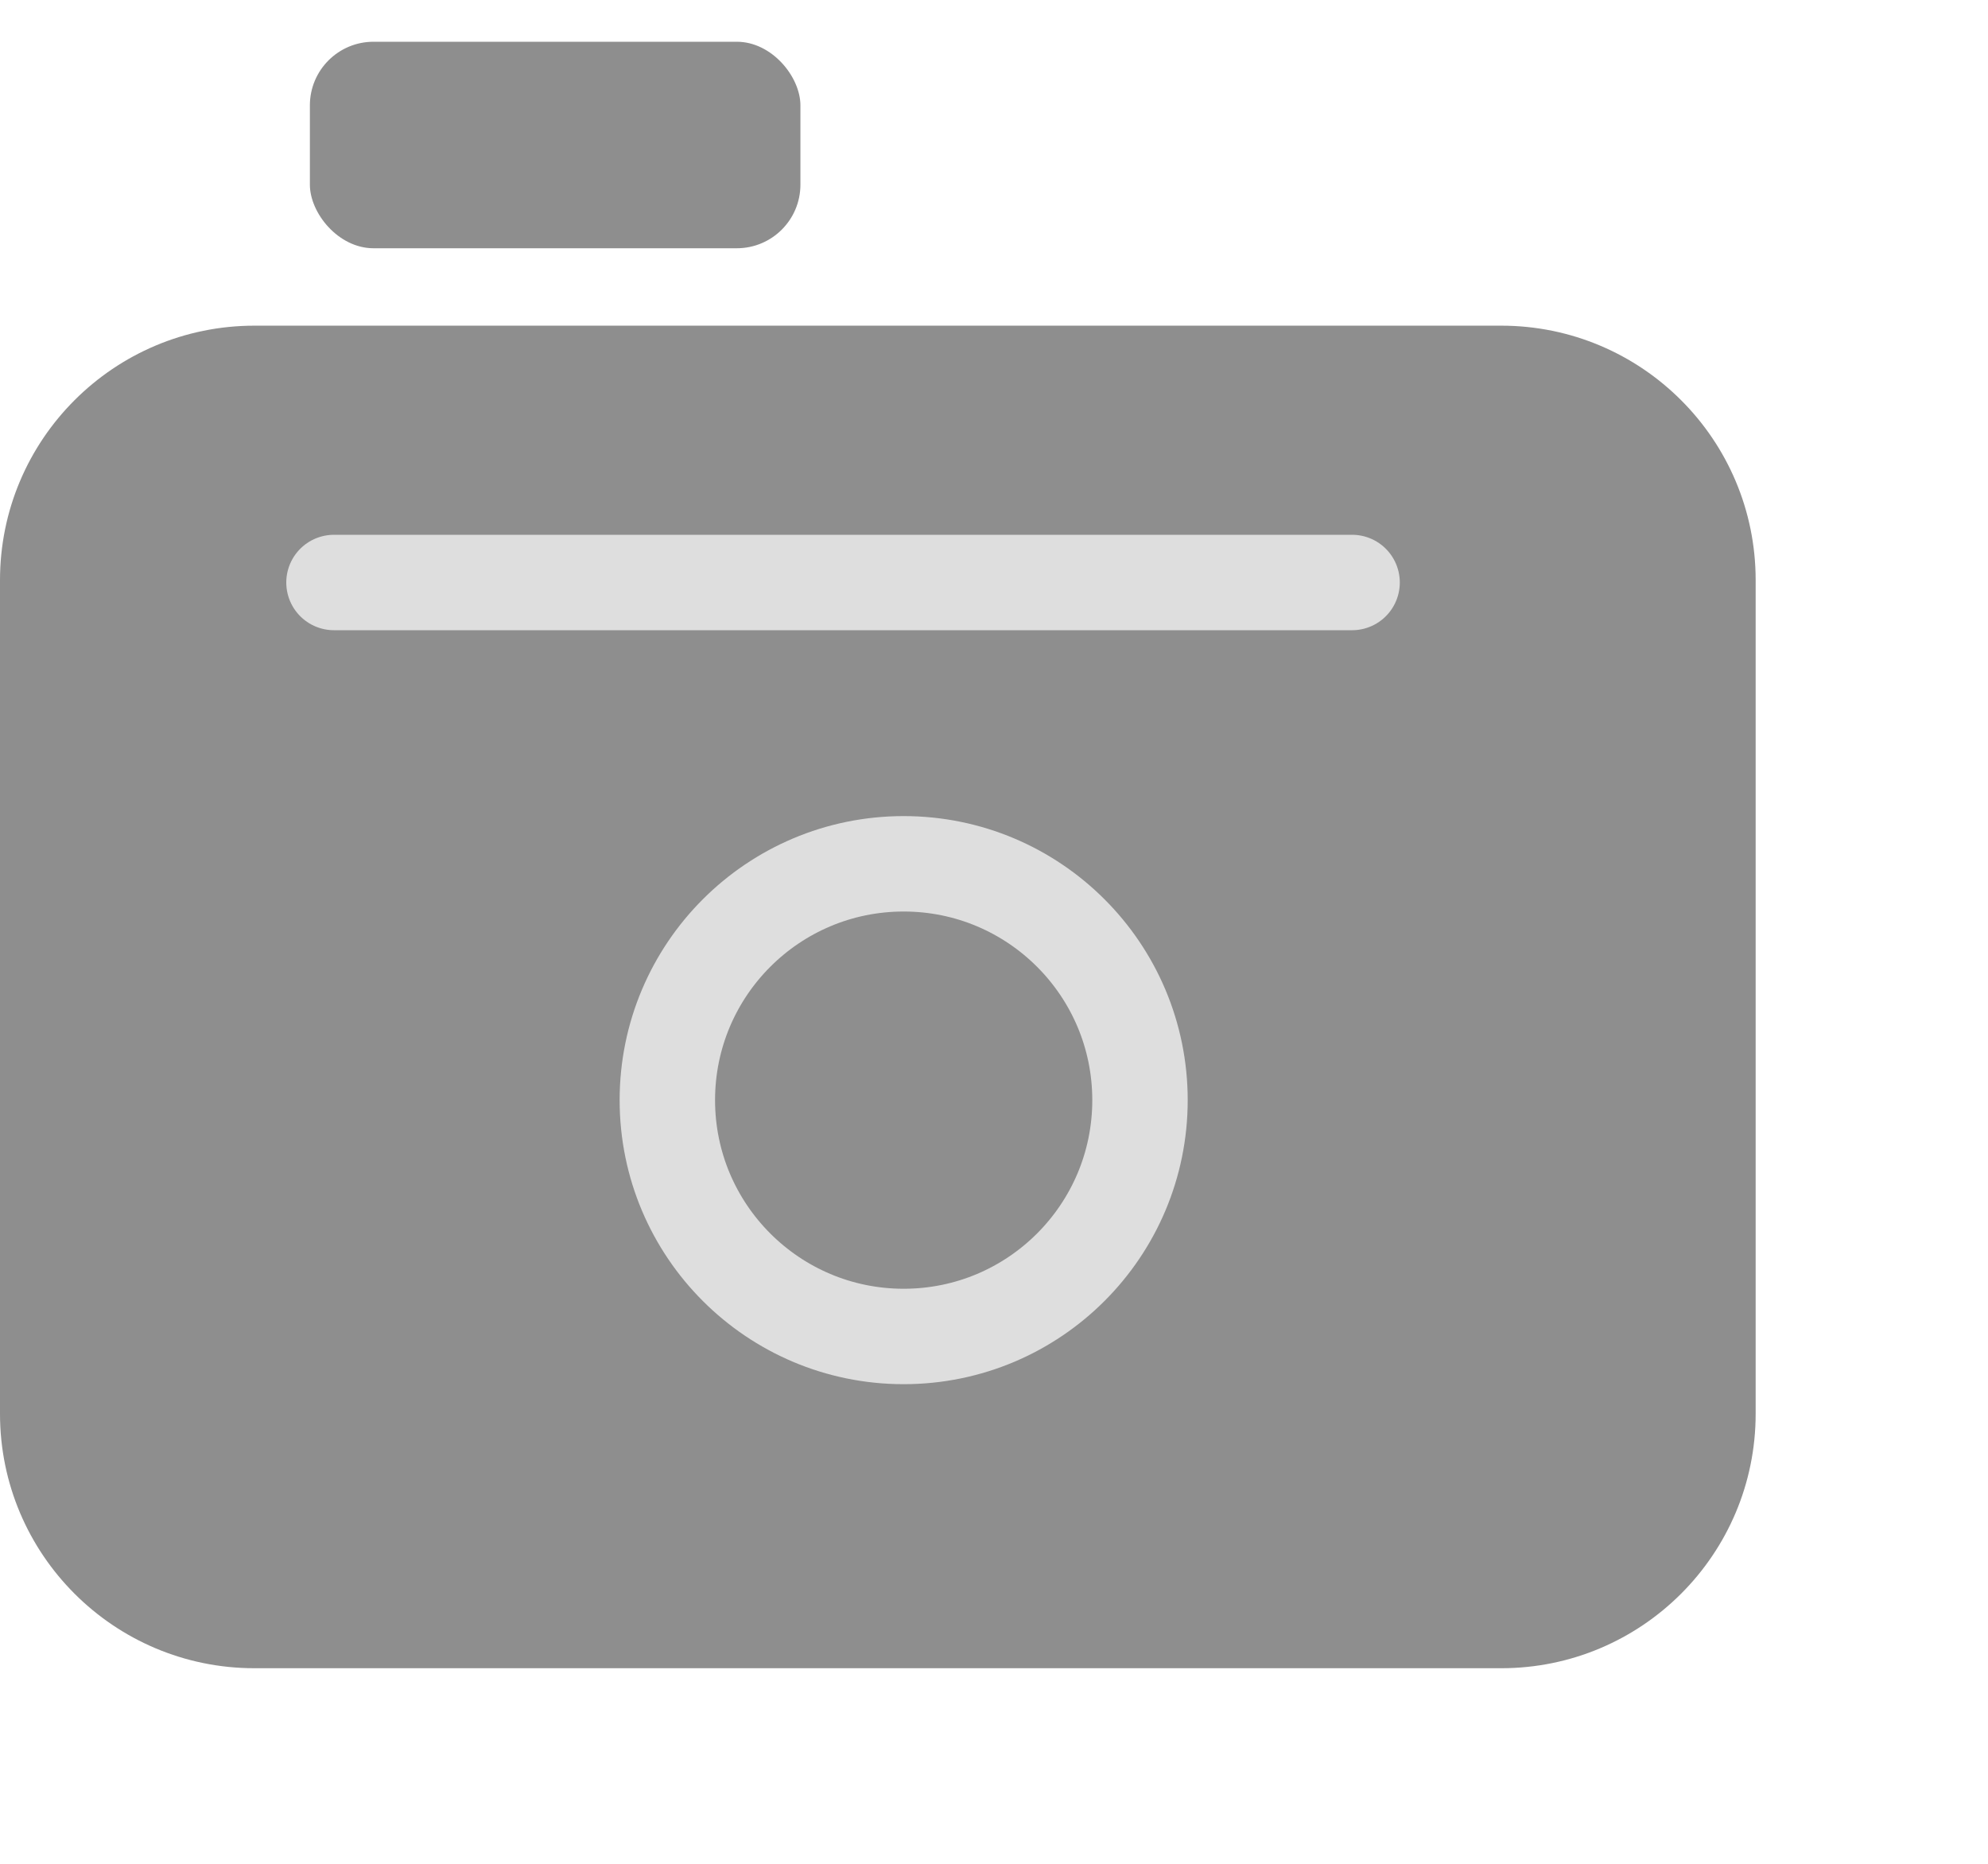 <svg width="16" height="15" viewBox="0 0 16 15" fill="none" xmlns="http://www.w3.org/2000/svg">
<path d="M12.082 2.621C13.213 2.621 14.13 3.538 14.13 4.669V11.378C14.13 12.509 13.213 13.426 12.082 13.426H2.048C0.917 13.426 6.33874e-05 12.509 0 11.378V4.669C6.66644e-05 3.538 0.917 2.621 2.048 2.621H12.082Z" fill="#8E8E8E"/>
<circle cx="7.273" cy="8.854" r="1.902" fill="#8E8E8E" stroke="#DEDEDE" stroke-width="0.768"/>
<rect x="2.494" y="0.336" width="3.948" height="1.662" rx="0.512" fill="#8E8E8E"/>
<path d="M2.688 4.688H10.882" stroke="#DEDEDE" stroke-width="0.768" stroke-linecap="round"/>
</svg>
